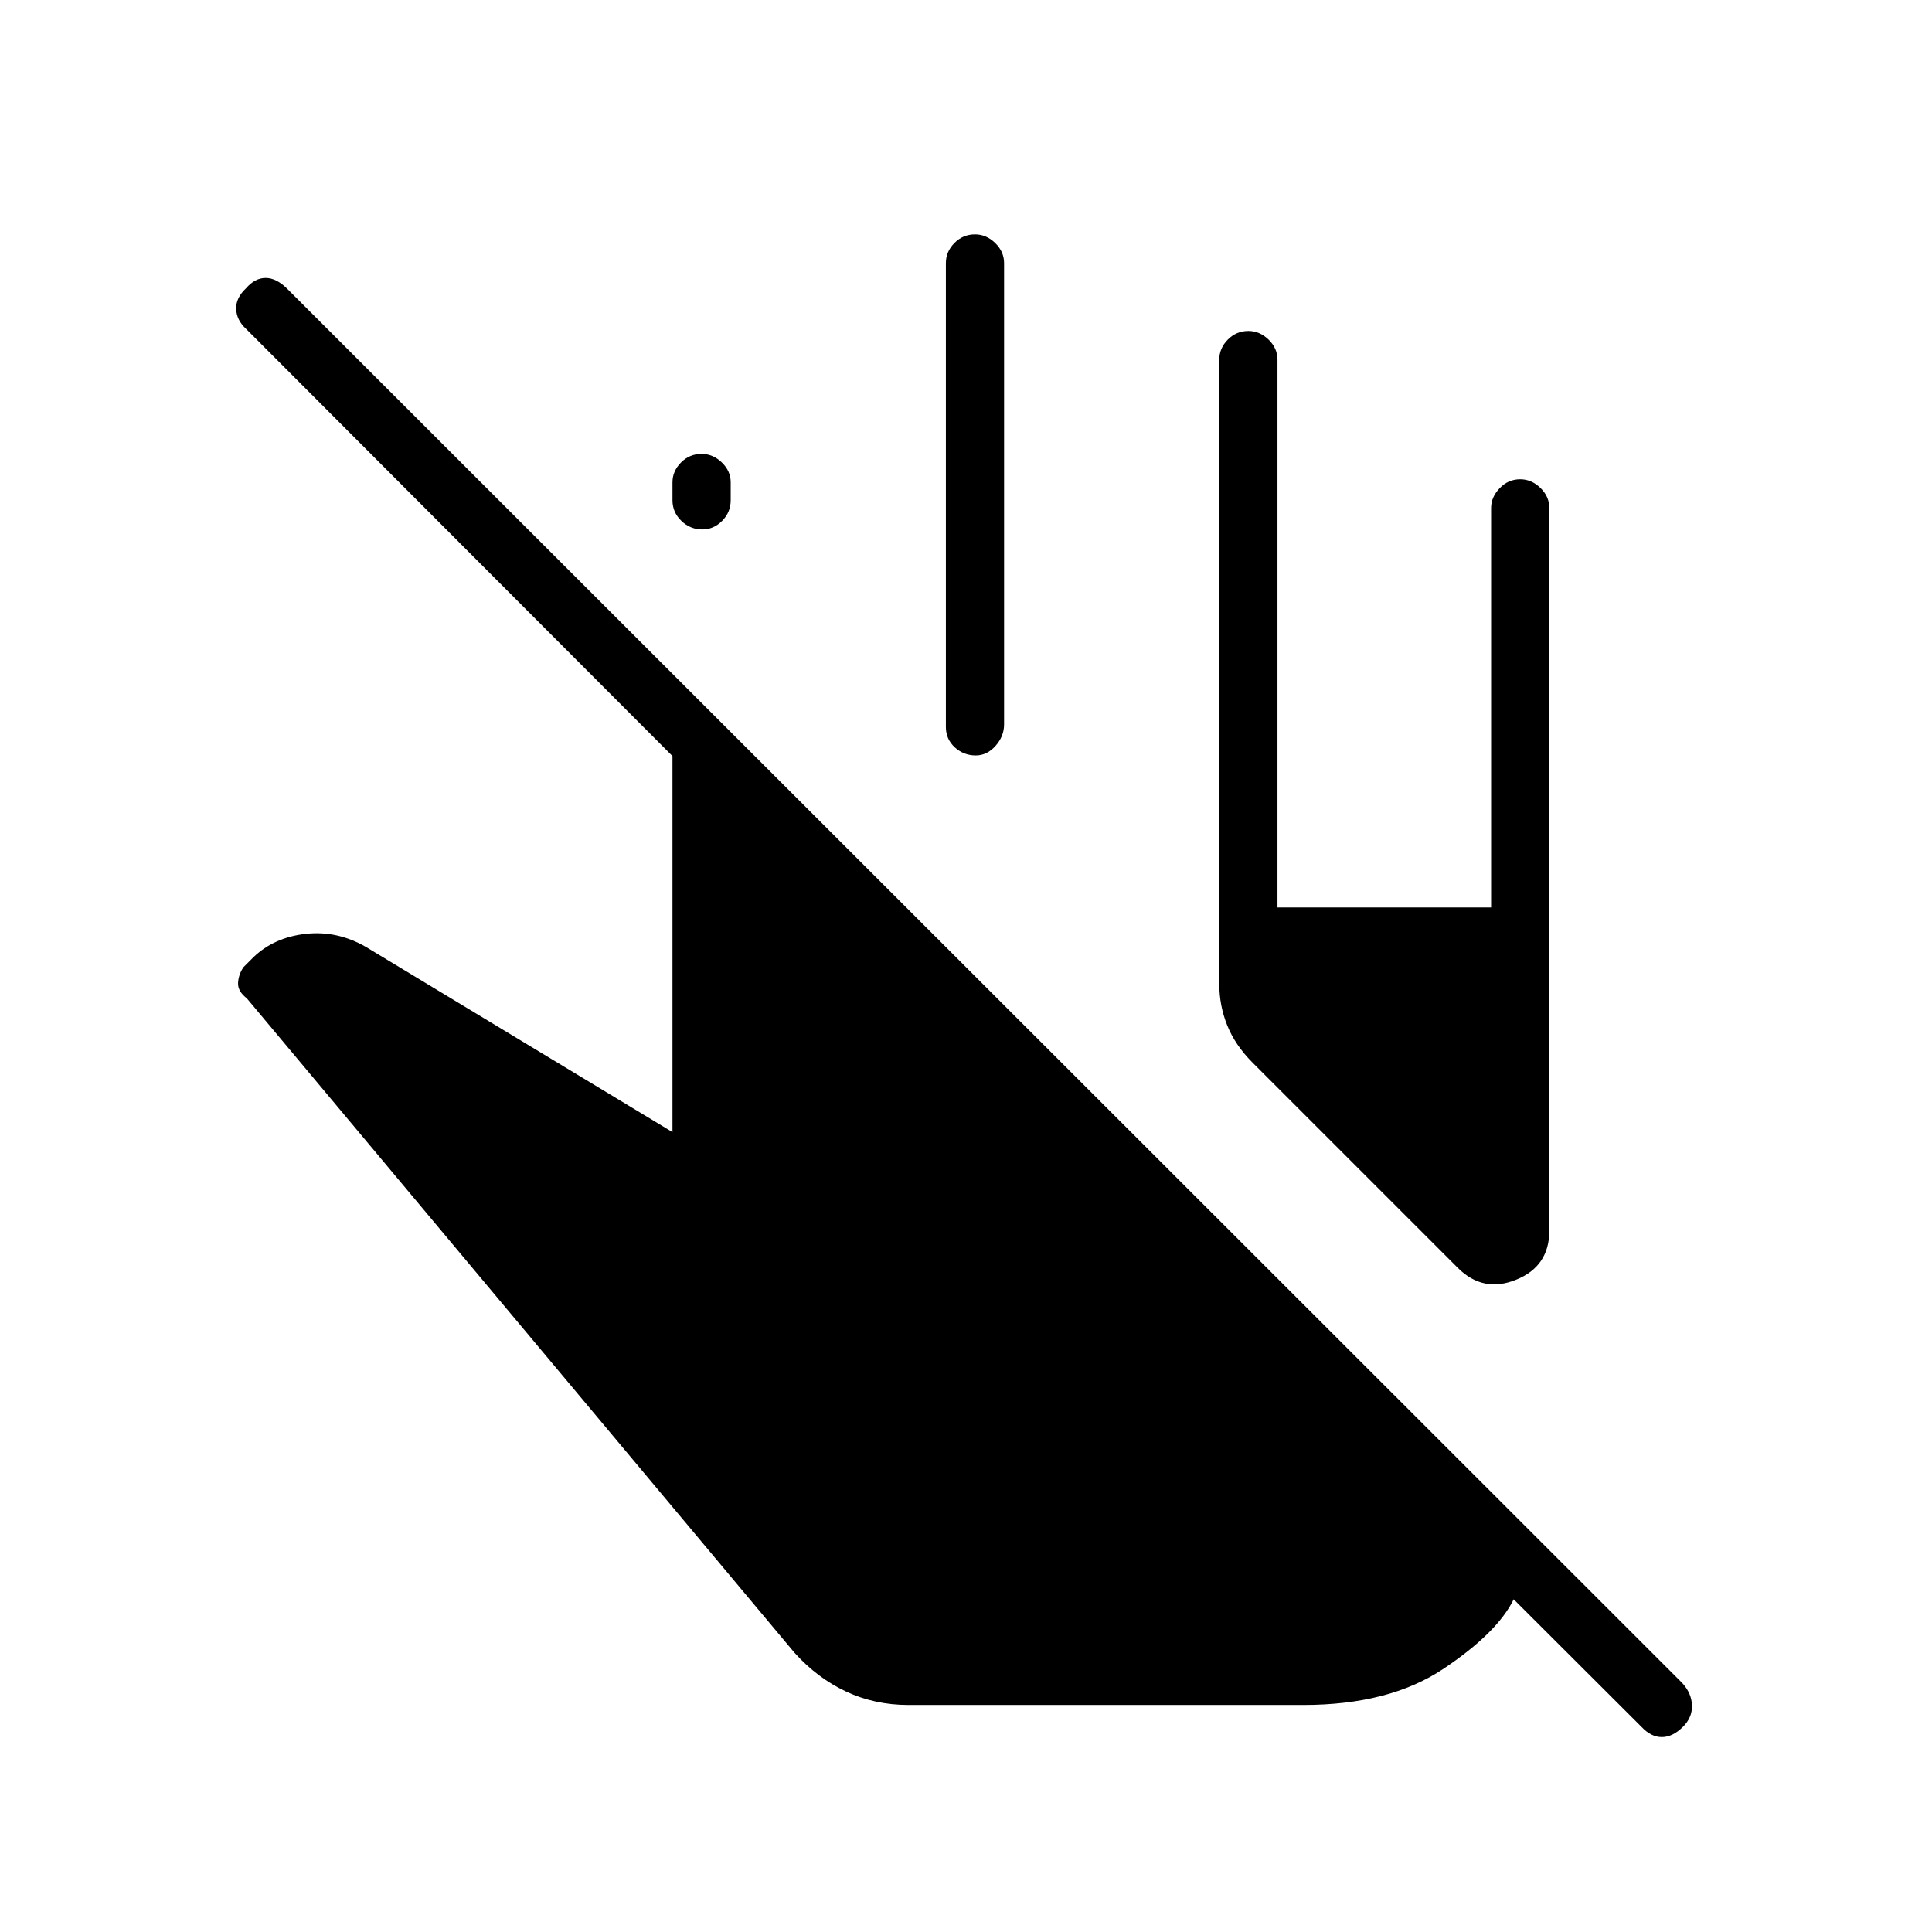 <svg xmlns="http://www.w3.org/2000/svg" height="20" viewBox="0 -960 960 960" width="20"><path d="M451.42-112.81q-16.77 0-31.04-6.69-14.26-6.69-25.57-19.23l-272.16-325.2q-4.53-3.49-4.36-7.59.17-4.1 2.63-7.83l5-5q10.23-9.84 25.91-11.61 15.67-1.77 30.02 6.5l152.3 92v-186.85L122.31-796.54q-4.77-4.38-4.96-9.92-.2-5.53 4.92-10.31 4.4-5.11 9.74-5.11t10.79 5.45l693.06 692.67q4.68 5.07 4.87 11.14.19 6.07-4.54 10.73-5.11 5.04-10.45 5.04-5.34 0-10.12-5.11l-63.47-63.35q-8.23 16.73-35.05 34.62-26.83 17.88-69.52 17.88H451.42Zm154.43-358.34v-310.12q0-5.68 4.24-9.98 4.24-4.29 10.23-4.29 5.6 0 10.03 4.29 4.42 4.3 4.42 9.98v272.19h106.15v-198.57q0-5.31 4.24-9.75 4.24-4.45 10.23-4.45 5.61 0 10.03 4.3 4.43 4.29 4.43 9.97v359.08q0 17.72-16.47 24.38-16.46 6.66-29-5.88l-102-102q-8.57-8.58-12.55-18.43-3.98-9.85-3.98-20.72Zm-271.7-240.27v-8.88q0-5.62 4.24-9.89 4.24-4.27 10.23-4.27 5.61 0 10.03 4.24 4.43 4.25 4.43 9.87v8.88q0 6-4.24 10.27-4.24 4.28-9.85 4.28-5.99 0-10.41-4.25-4.43-4.25-4.43-10.25ZM470-598.77v-230.5q0-5.68 4.24-9.98 4.24-4.29 10.23-4.29 5.61 0 10.03 4.29 4.42 4.3 4.42 9.98v229.23q0 5.89-4.24 10.66-4.24 4.76-9.84 4.76-5.99 0-10.42-4.04-4.42-4.04-4.42-10.11Z"/></svg>
